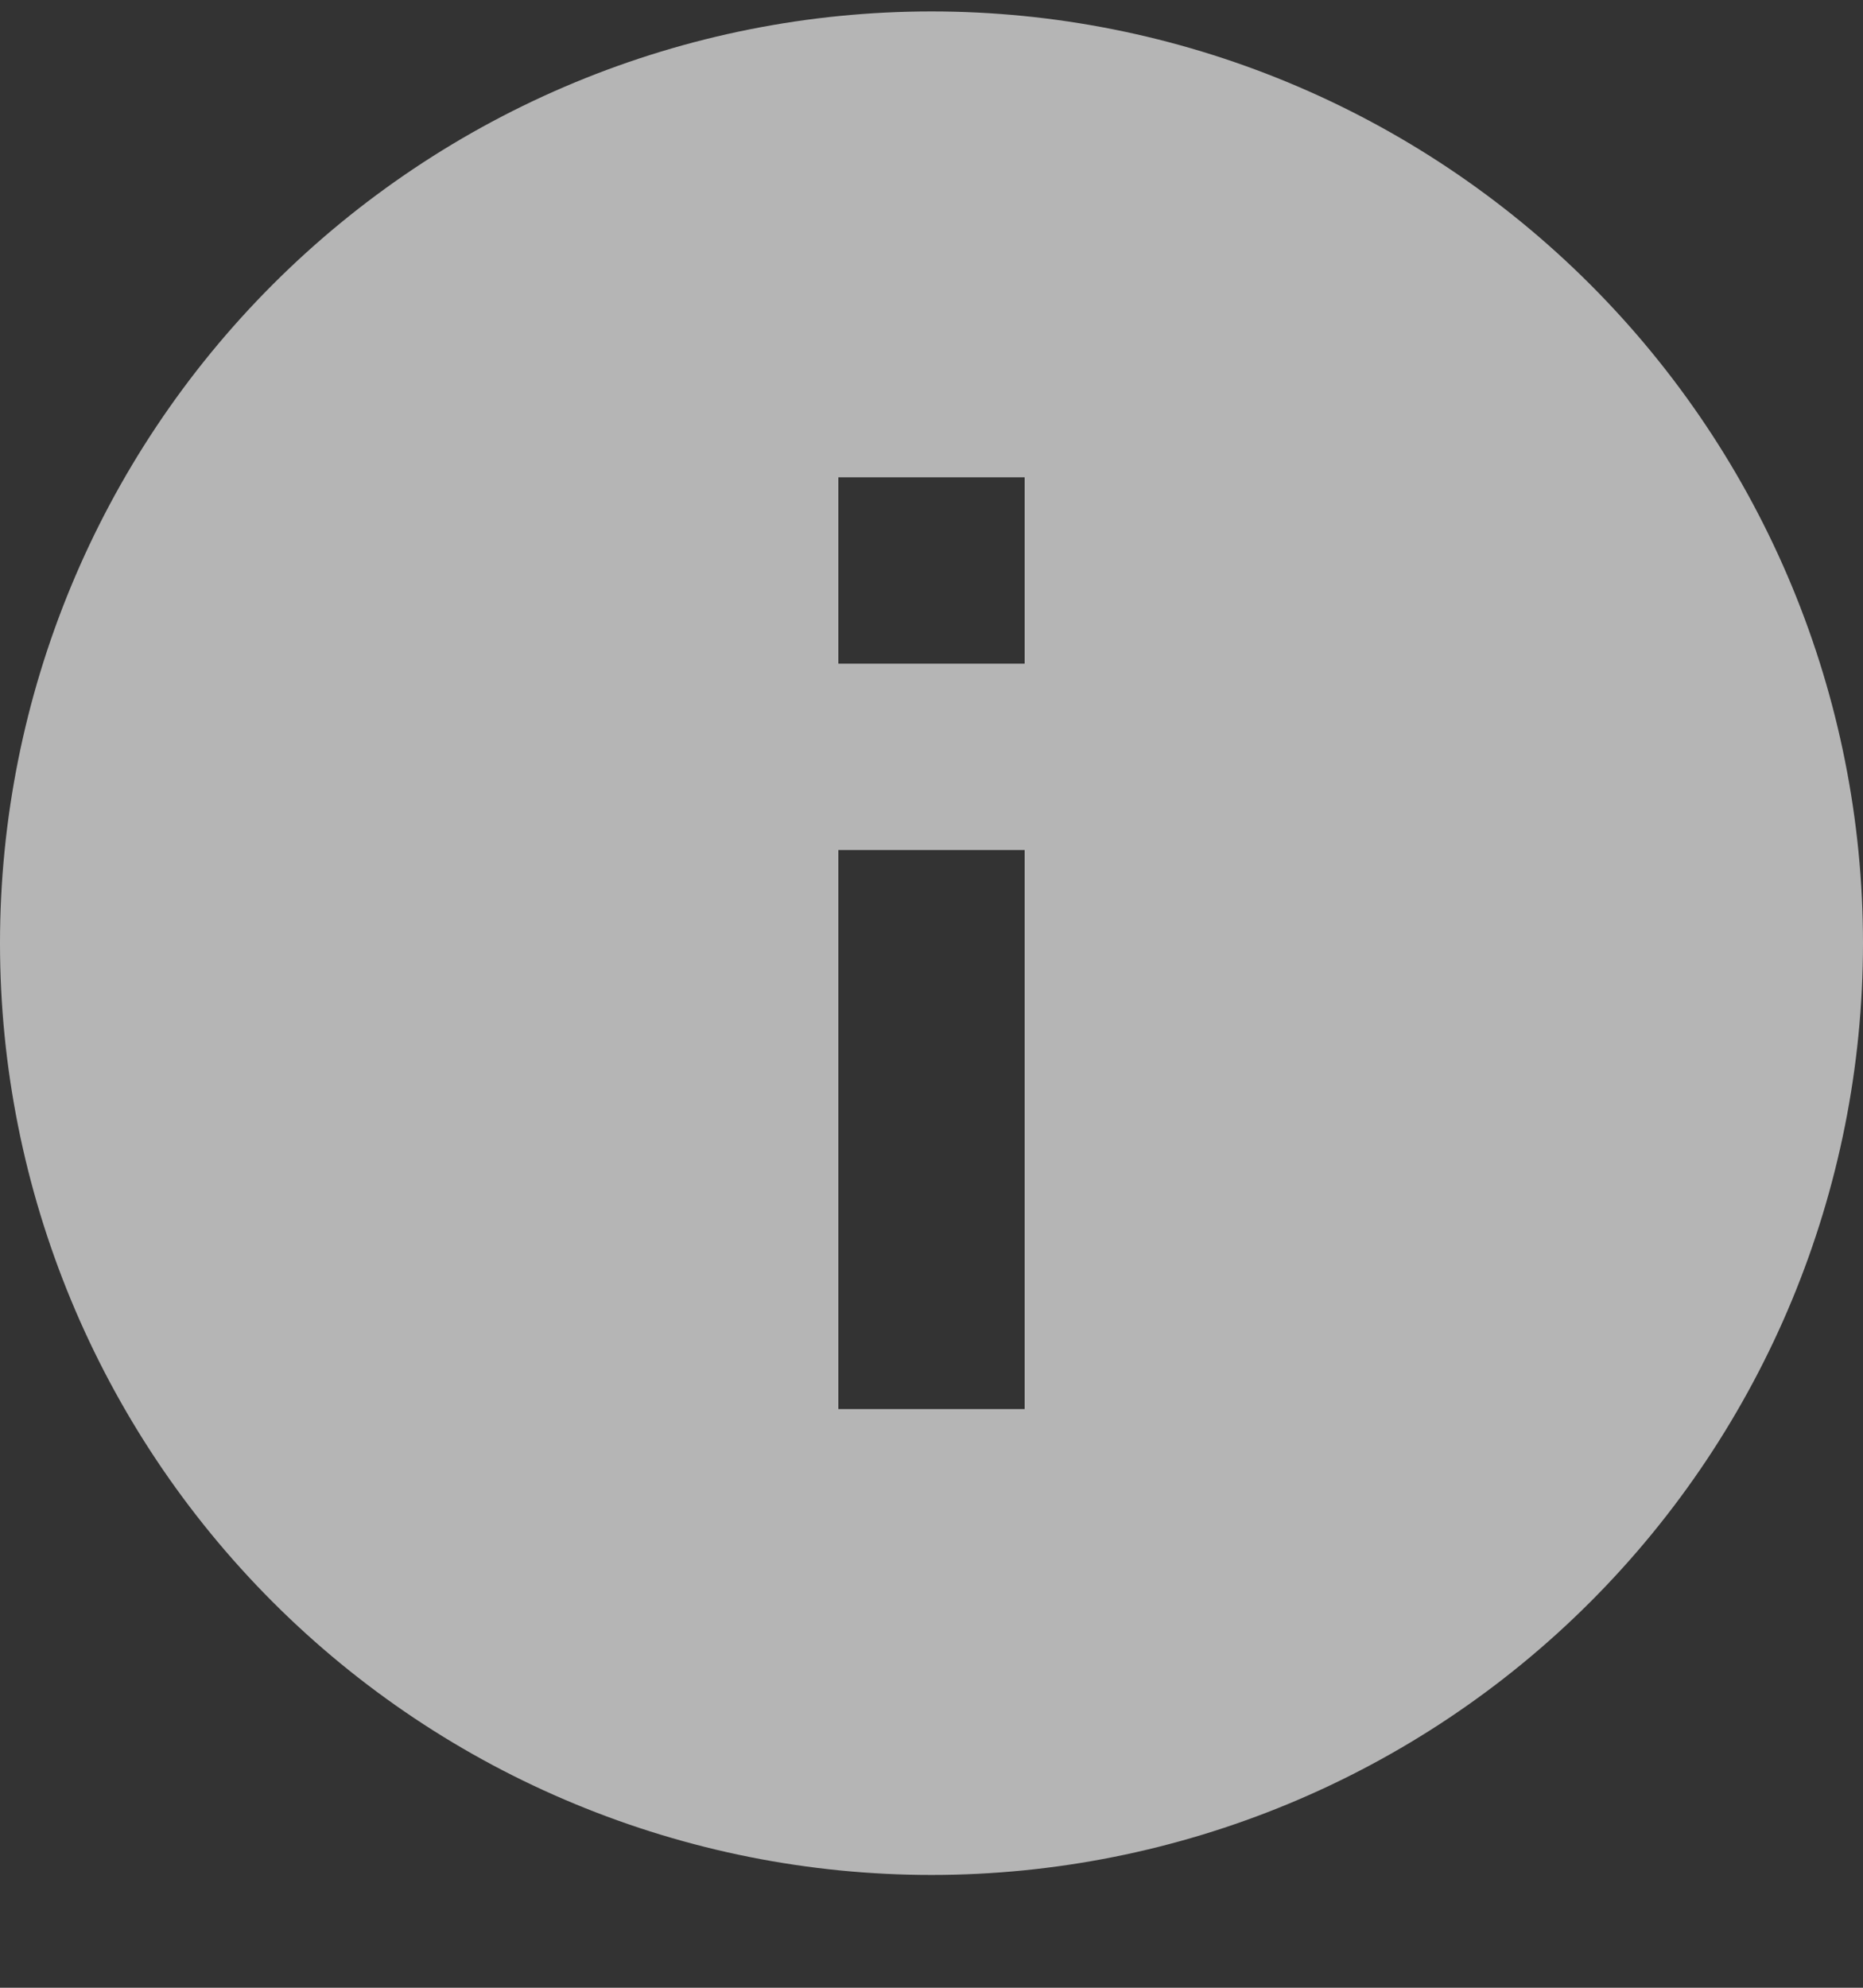 <svg width="15" height="16" viewBox="0 0 15 16" fill="none" xmlns="http://www.w3.org/2000/svg">
<rect x="0" y="0" width="15" height="16" fill="#333333" stroke="none"/>
<path id="Vector" opacity="0.8" d="M8.25 5.342H6.75V3.842H8.25M8.25 11.342H6.75V6.842H8.25M7.5 0.092C6.515 0.092 5.54 0.286 4.63 0.663C3.72 1.04 2.893 1.593 2.197 2.289C0.79 3.696 0 5.603 0 7.592C0 9.582 0.79 11.489 2.197 12.896C2.893 13.592 3.72 14.145 4.63 14.521C5.54 14.898 6.515 15.092 7.5 15.092C9.489 15.092 11.397 14.302 12.803 12.896C14.21 11.489 15 9.582 15 7.592C15 6.607 14.806 5.632 14.429 4.722C14.052 3.812 13.5 2.986 12.803 2.289C12.107 1.593 11.28 1.04 10.37 0.663C9.46 0.286 8.485 0.092 7.5 0.092Z" fill="white" fill-opacity="0.8"/>
</svg>
